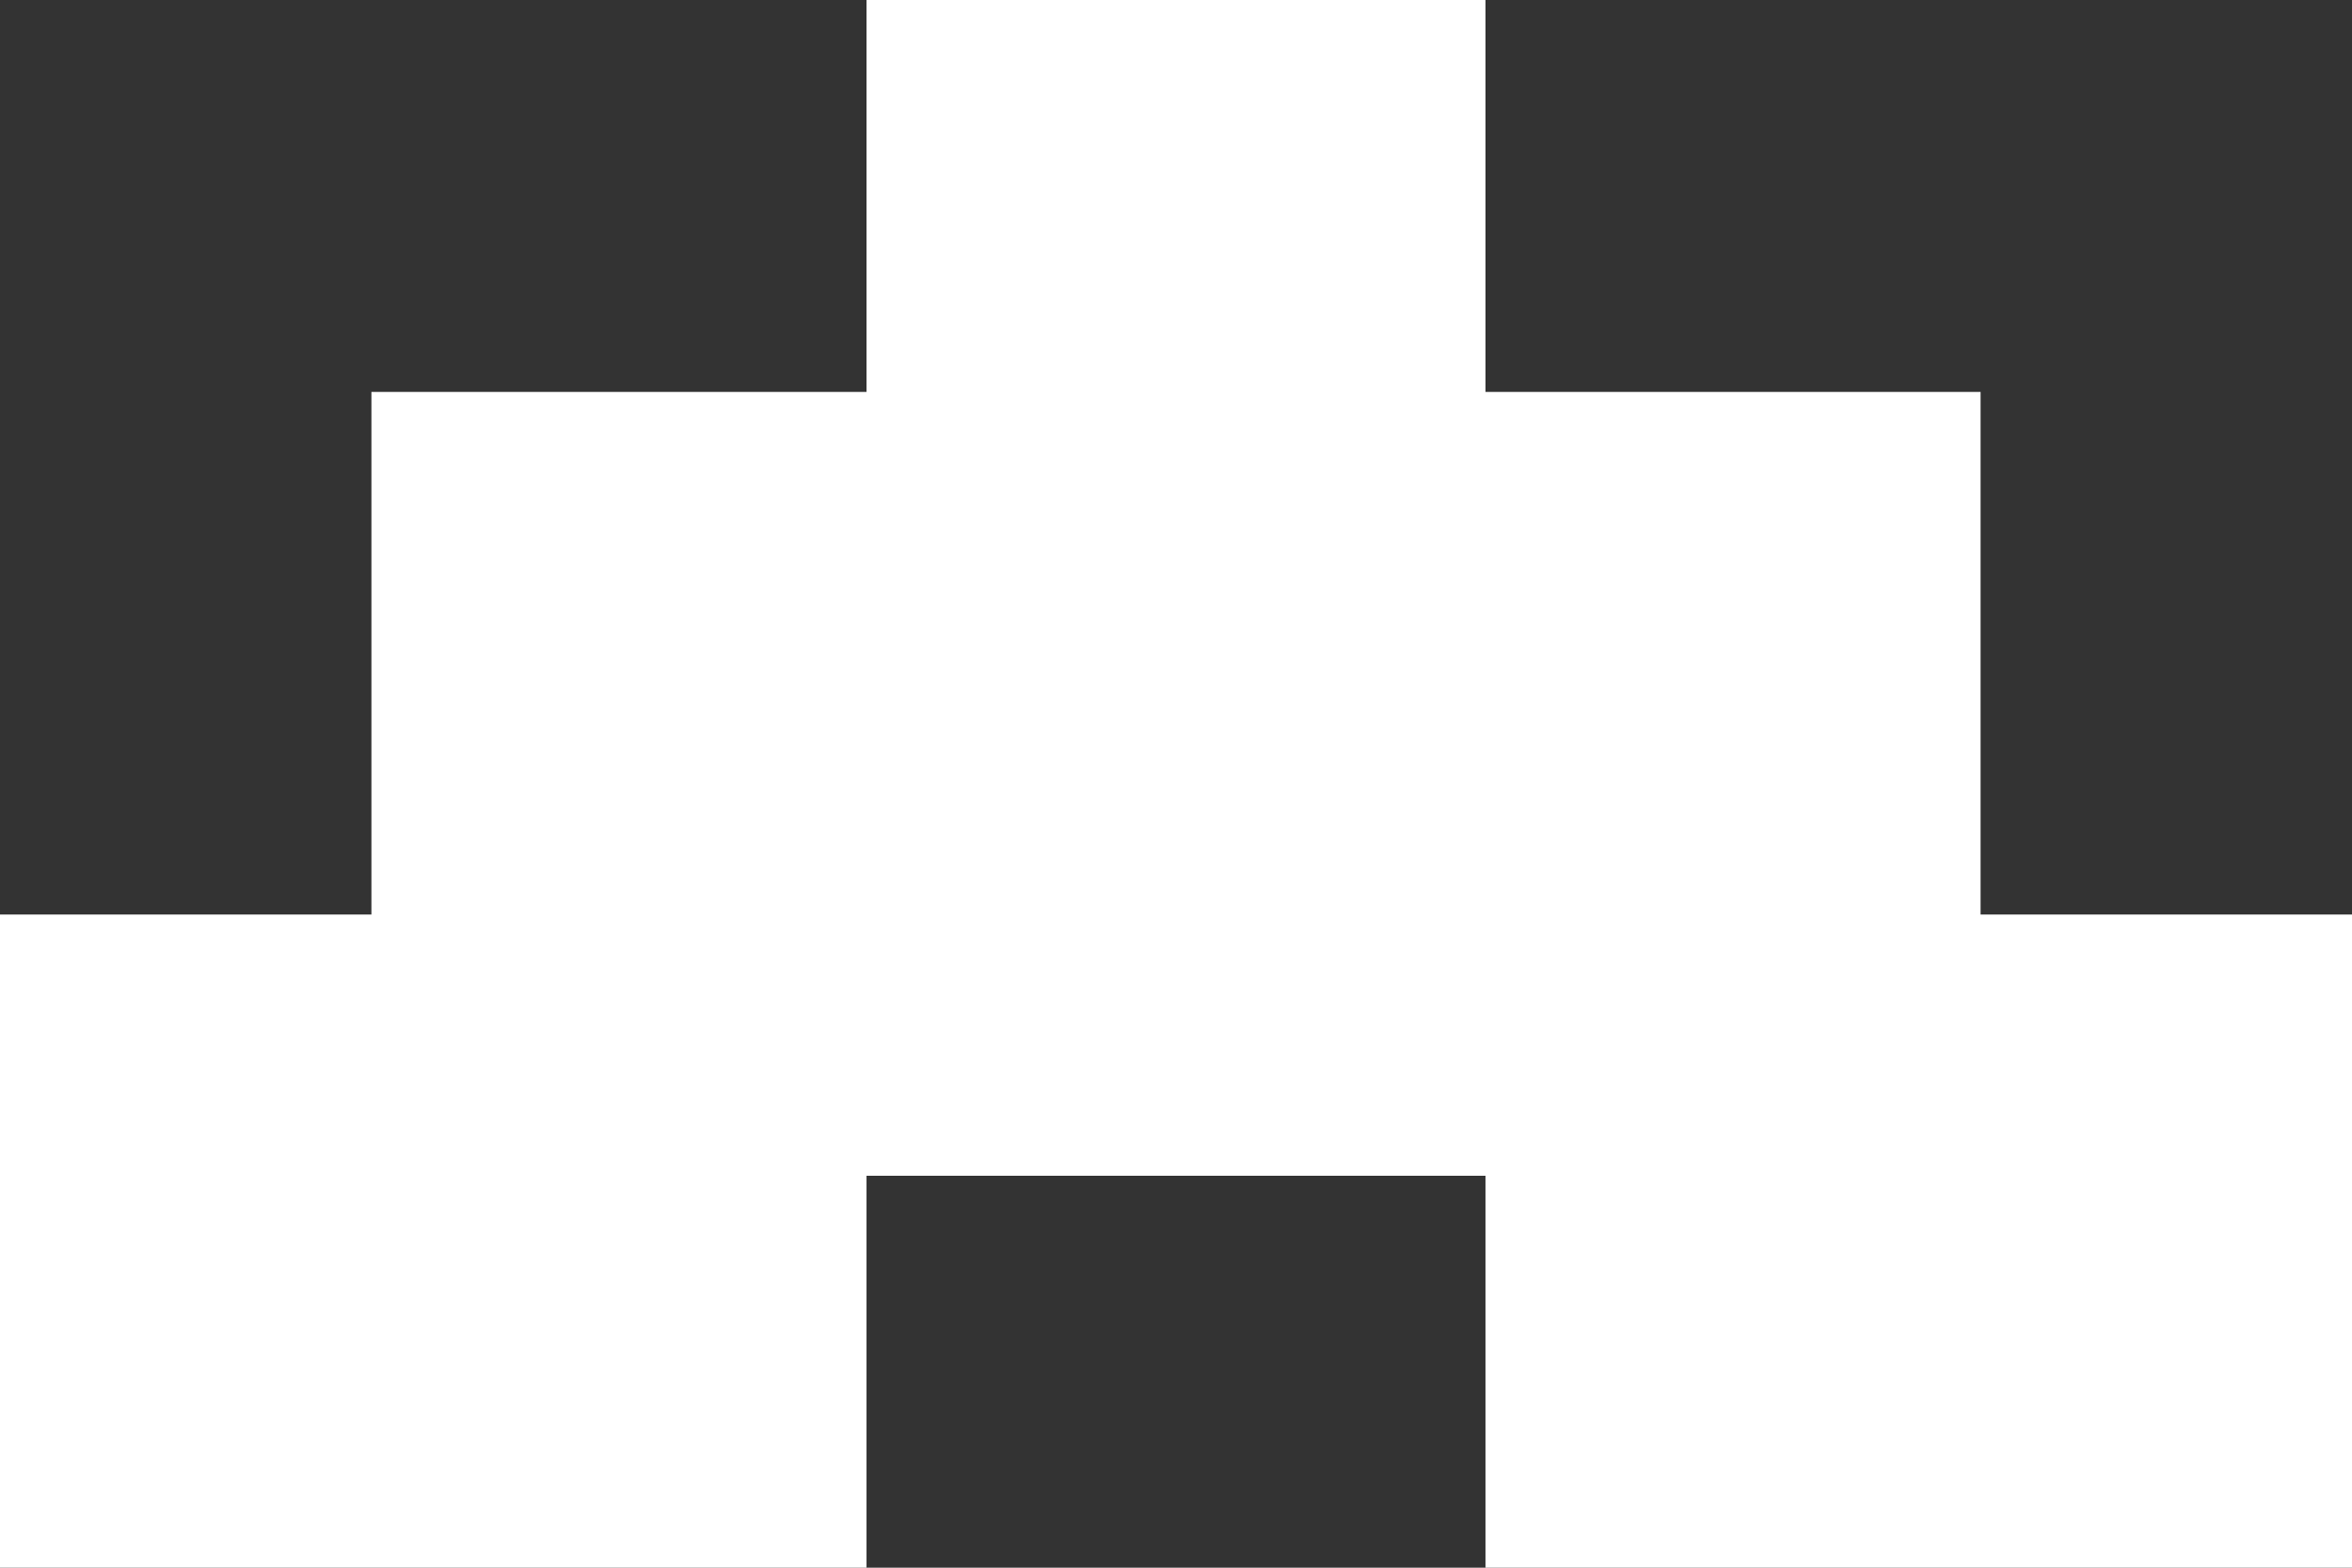 <svg width="12" height="8" viewBox="0 0 12 8" fill="none" xmlns="http://www.w3.org/2000/svg">
<rect x="0" y="0" width="12" height="8" fill="#333333" stroke="none"/>
<path d="M7.579 2.76072e-07L4.421 0L4.421 2L1.895 2L1.895 4.667L3.03815e-07 4.667L0 8L4.421 8V6L7.579 6V8L12 8V4.667H10.105L10.105 2L7.579 2L7.579 2.76072e-07Z" fill="white"/>
</svg>
